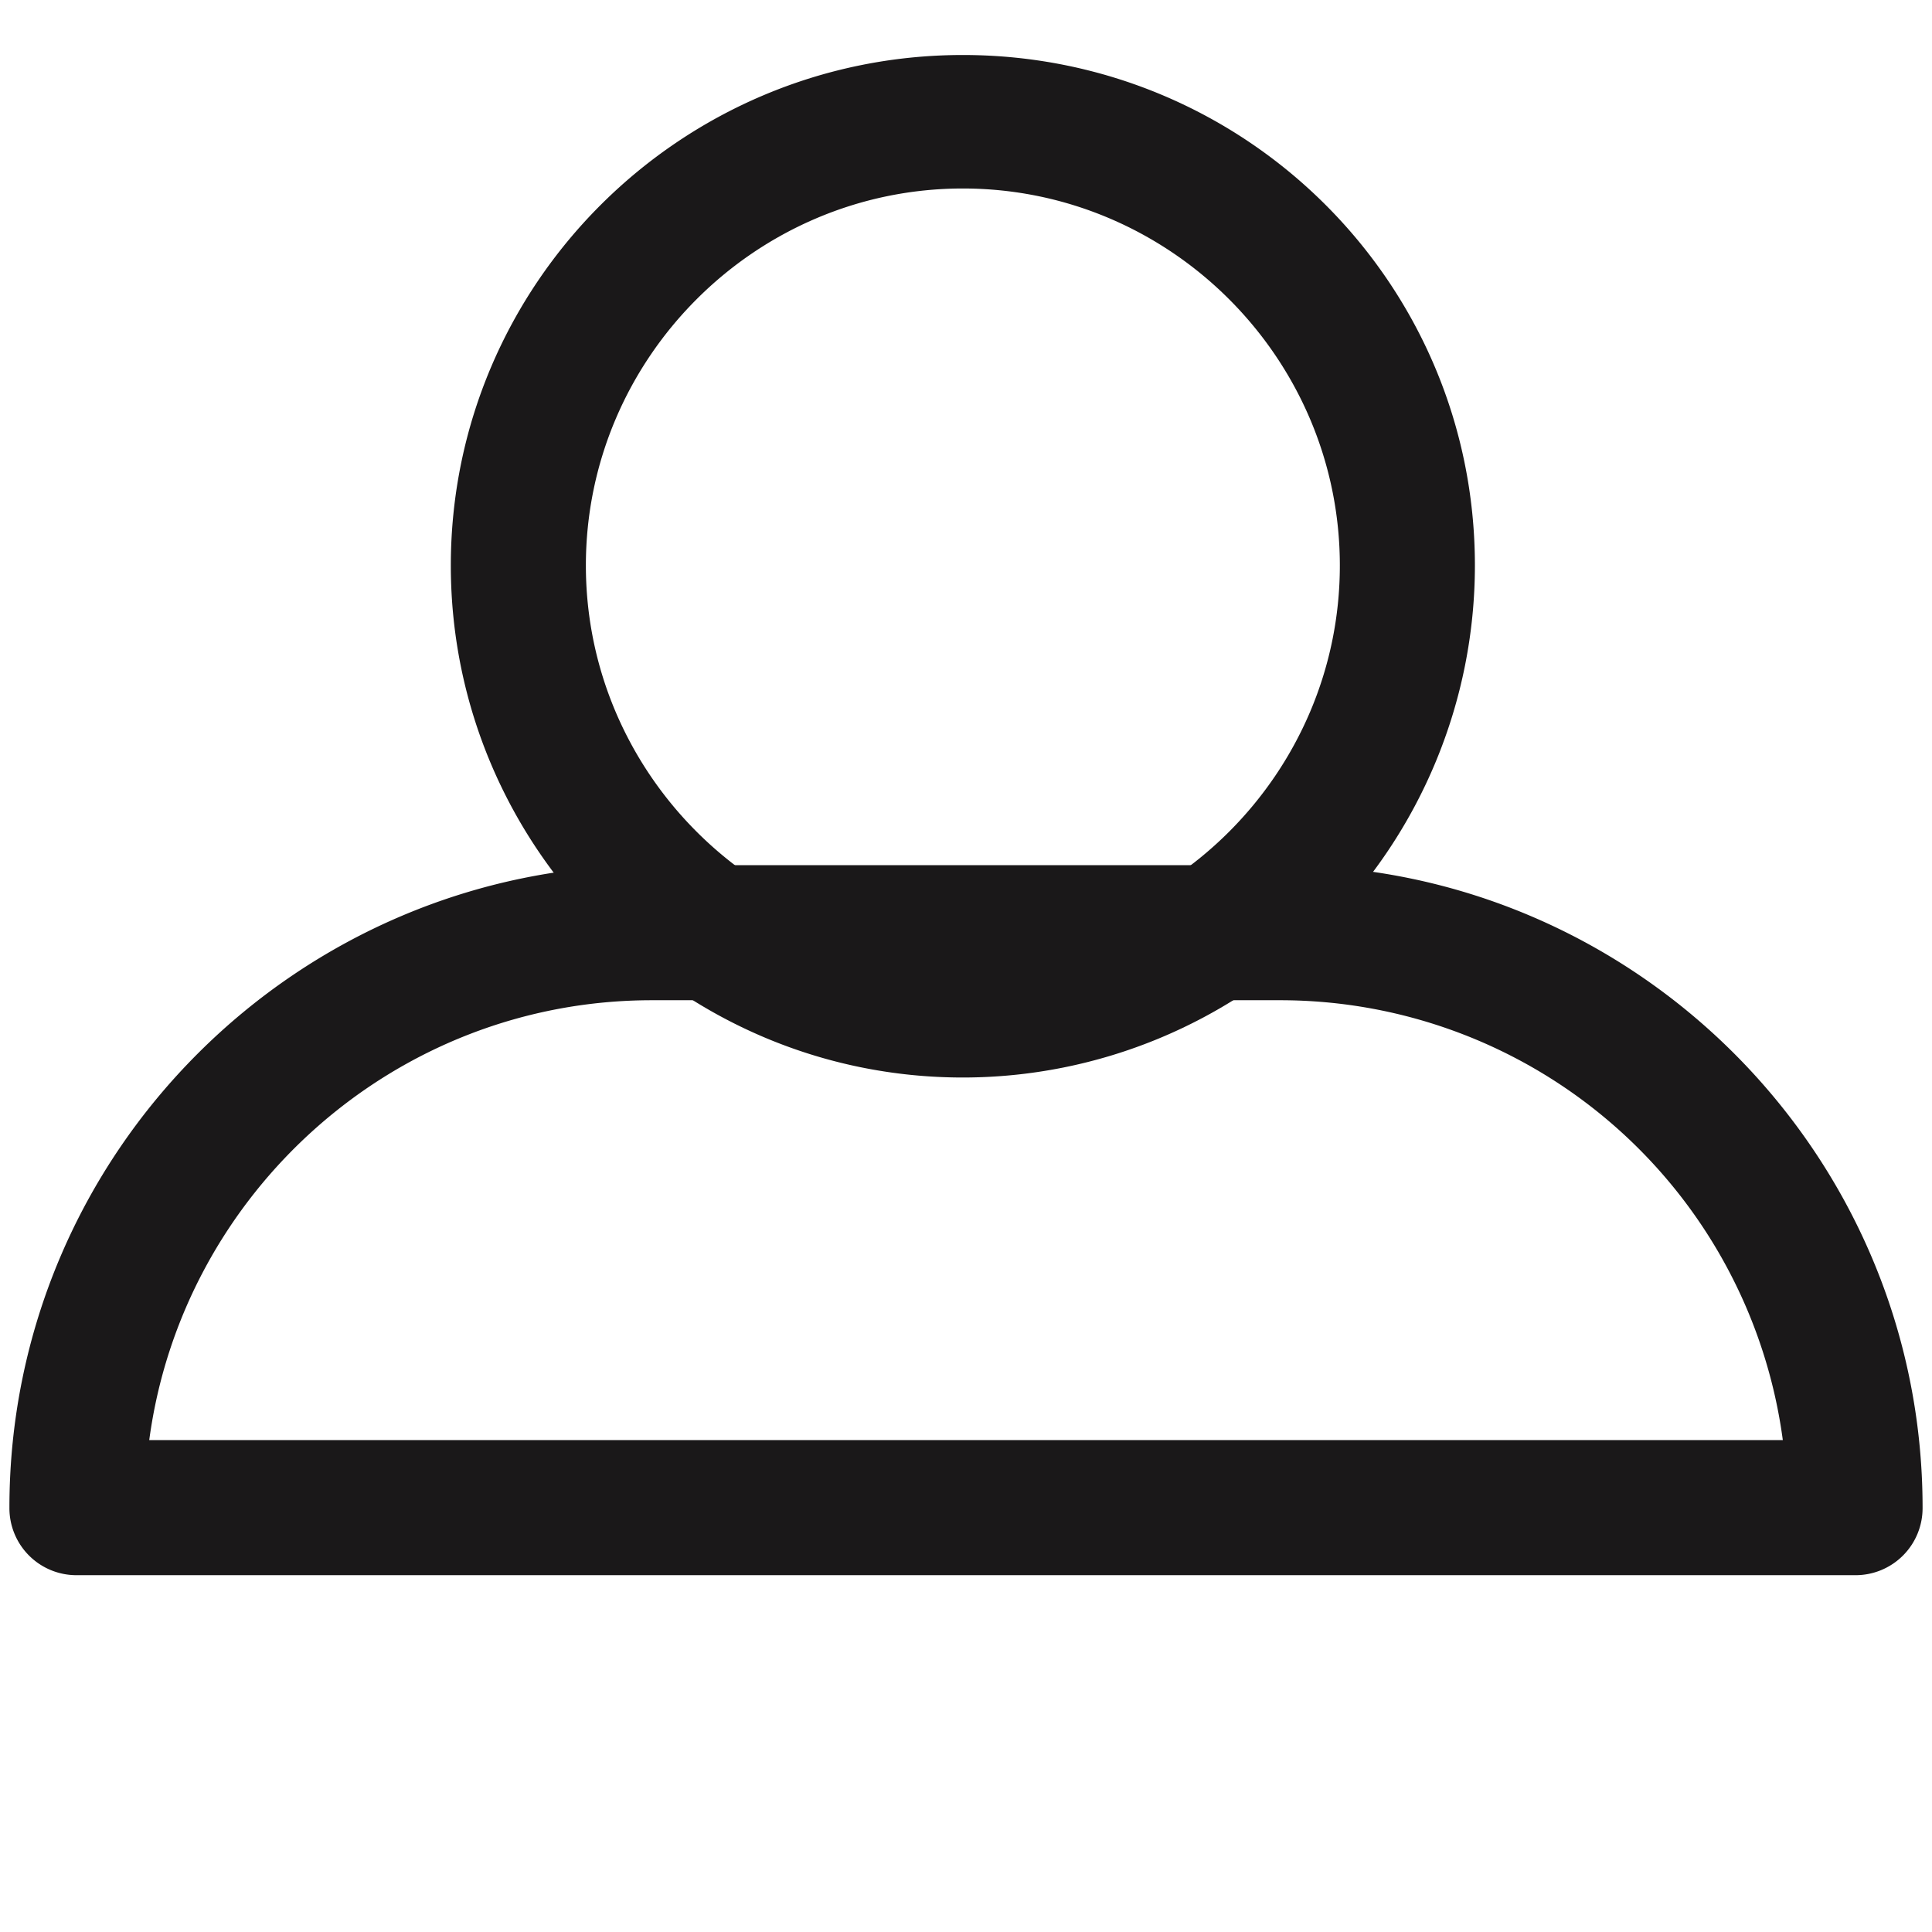 <svg xmlns="http://www.w3.org/2000/svg" width="32" height="32" fill="none" viewBox="0 0 32 32">
  <path fill="#1A1819" d="M15.948 17.847a8.483 8.483 0 0 0 8.481-8.481c0-4.683-3.798-8.455-8.481-8.455S7.467 4.709 7.467 9.366s3.798 8.481 8.481 8.481Zm0-14.725c3.434 0 6.244 2.81 6.244 6.244 0 3.434-2.81 6.244-6.244 6.244-3.434 0-6.244-2.81-6.244-6.244 0-3.434 2.81-6.244 6.244-6.244Z"/>
  <path fill="#1A1819" d="M1.275 26.09h29.45a1.11 1.11 0 0 0 1.119-1.12c0-5.853-4.761-10.64-10.64-10.64H10.796c-5.854 0-10.64 4.761-10.64 10.64a1.11 1.11 0 0 0 1.118 1.12Zm9.522-9.523h10.406a8.398 8.398 0 0 1 8.326 7.285H2.472c.546-4.085 4.058-7.285 8.325-7.285Z"/>
</svg>
